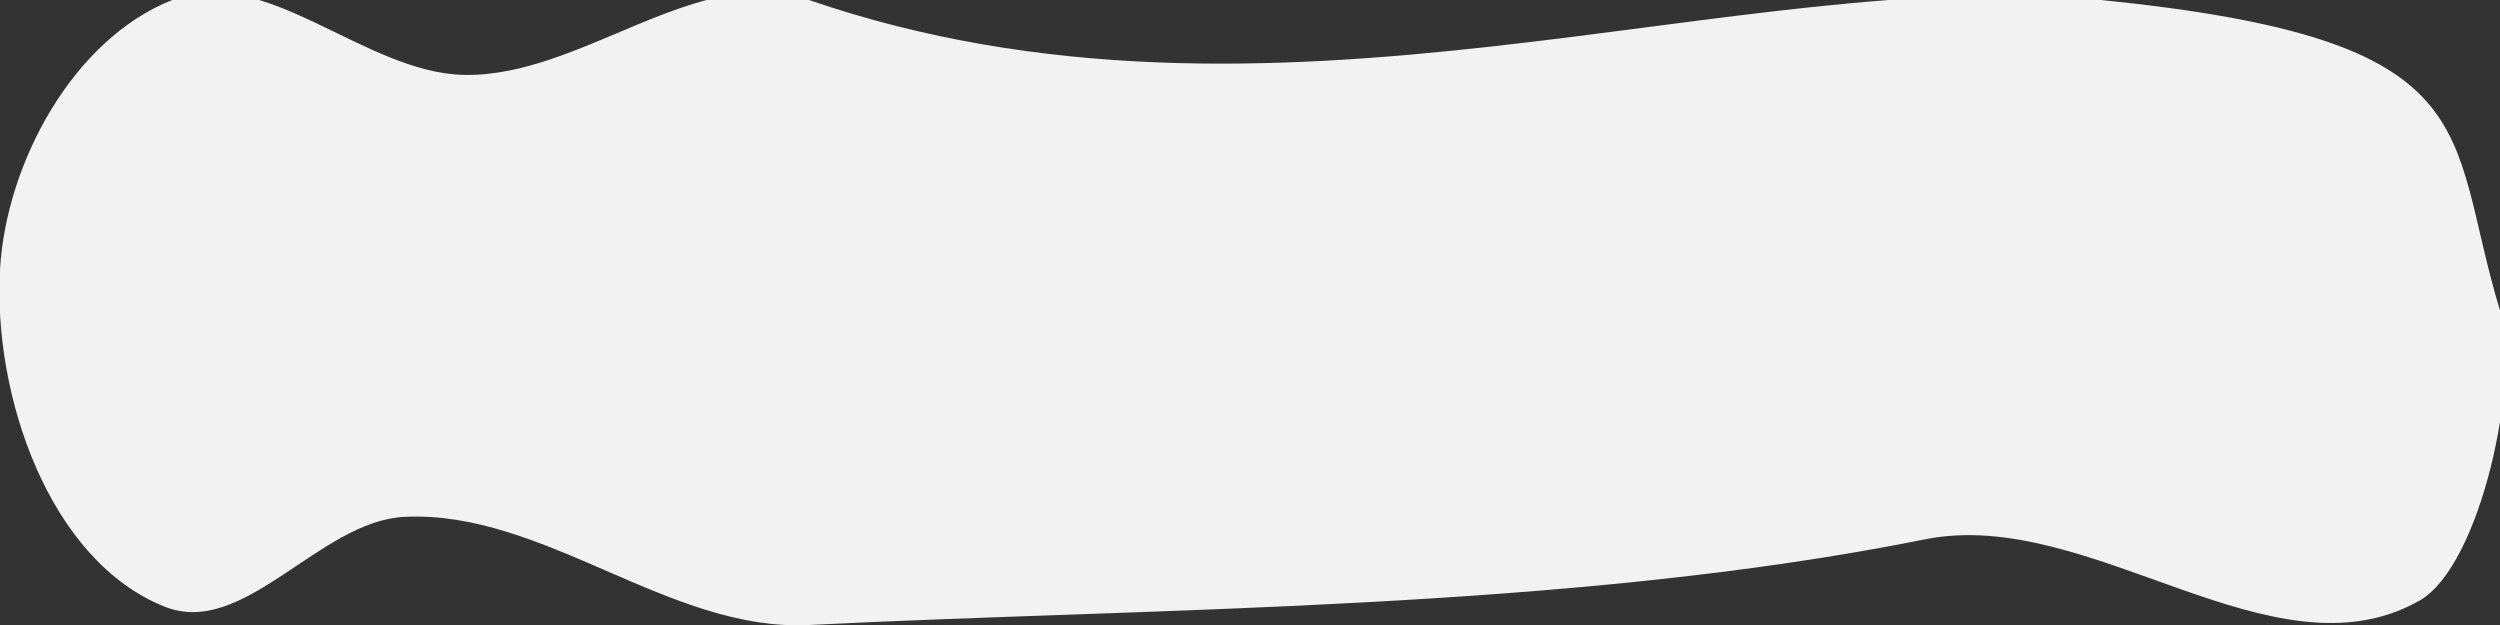 <?xml version="1.0" encoding="UTF-8" standalone="no"?>
<!-- Created with Inkscape (http://www.inkscape.org/) -->

<svg
   version="1.1"
   id="svg2"
   width="800"
   height="200"
   viewBox="0 0 800 200"
   sodipodi:docname="progressbar_banner.svg"
   xml:space="preserve"
   inkscape:version="1.2.2 (732a01da63, 2022-12-09)"
   inkscape:export-filename="progressbar_banner.png"
   inkscape:export-xdpi="96"
   inkscape:export-ydpi="96"
   xmlns:inkscape="http://www.inkscape.org/namespaces/inkscape"
   xmlns:sodipodi="http://sodipodi.sourceforge.net/DTD/sodipodi-0.dtd"
   xmlns="http://www.w3.org/2000/svg"
   xmlns:svg="http://www.w3.org/2000/svg"><rect x="0" y="0" width="800" height="200" fill="#333333" stroke="none"/><defs
     id="defs6" /><sodipodi:namedview
     id="namedview4"
     pagecolor="#505050"
     bordercolor="#ffffff"
     borderopacity="1"
     inkscape:showpageshadow="0"
     inkscape:pageopacity="0"
     inkscape:pagecheckerboard="1"
     inkscape:deskcolor="#505050"
     showgrid="false"
     inkscape:zoom="0.59"
     inkscape:cx="796.61017"
     inkscape:cy="105.9322"
     inkscape:window-width="1152"
     inkscape:window-height="842"
     inkscape:window-x="-8"
     inkscape:window-y="-8"
     inkscape:window-maximized="1"
     inkscape:current-layer="svg2" /><path
     style="fill:#f2f2f2;fill-opacity:1;stroke-linecap:round;stroke-linejoin:round"
     d="M 0,86.291 C 1.941,52.213 23.377,12.522 55.13,0 85.056,-11.801 116.449,23.376 148.612,23.97 186.218,24.664 223.307,-12.237 258.873,0 407.655,51.192 556.445,-11.698 672.351,0 798.043,12.685 782.387,41.419 800,99.339 806.592,121.017 793.938,181.046 774.222,192.21 727.308,218.775 668.879,161.963 616.022,172.582 502.236,195.441 369.089,194.441 258.873,200 214.269,202.25 174.045,163.215 129.436,165.391 102.163,166.722 78.105,204.249 52.733,194.155 15.547,179.36 -2.276,126.248 0,86.291 Z"
     id="path808"
     sodipodi:nodetypes="ssssssssssss" /></svg>
